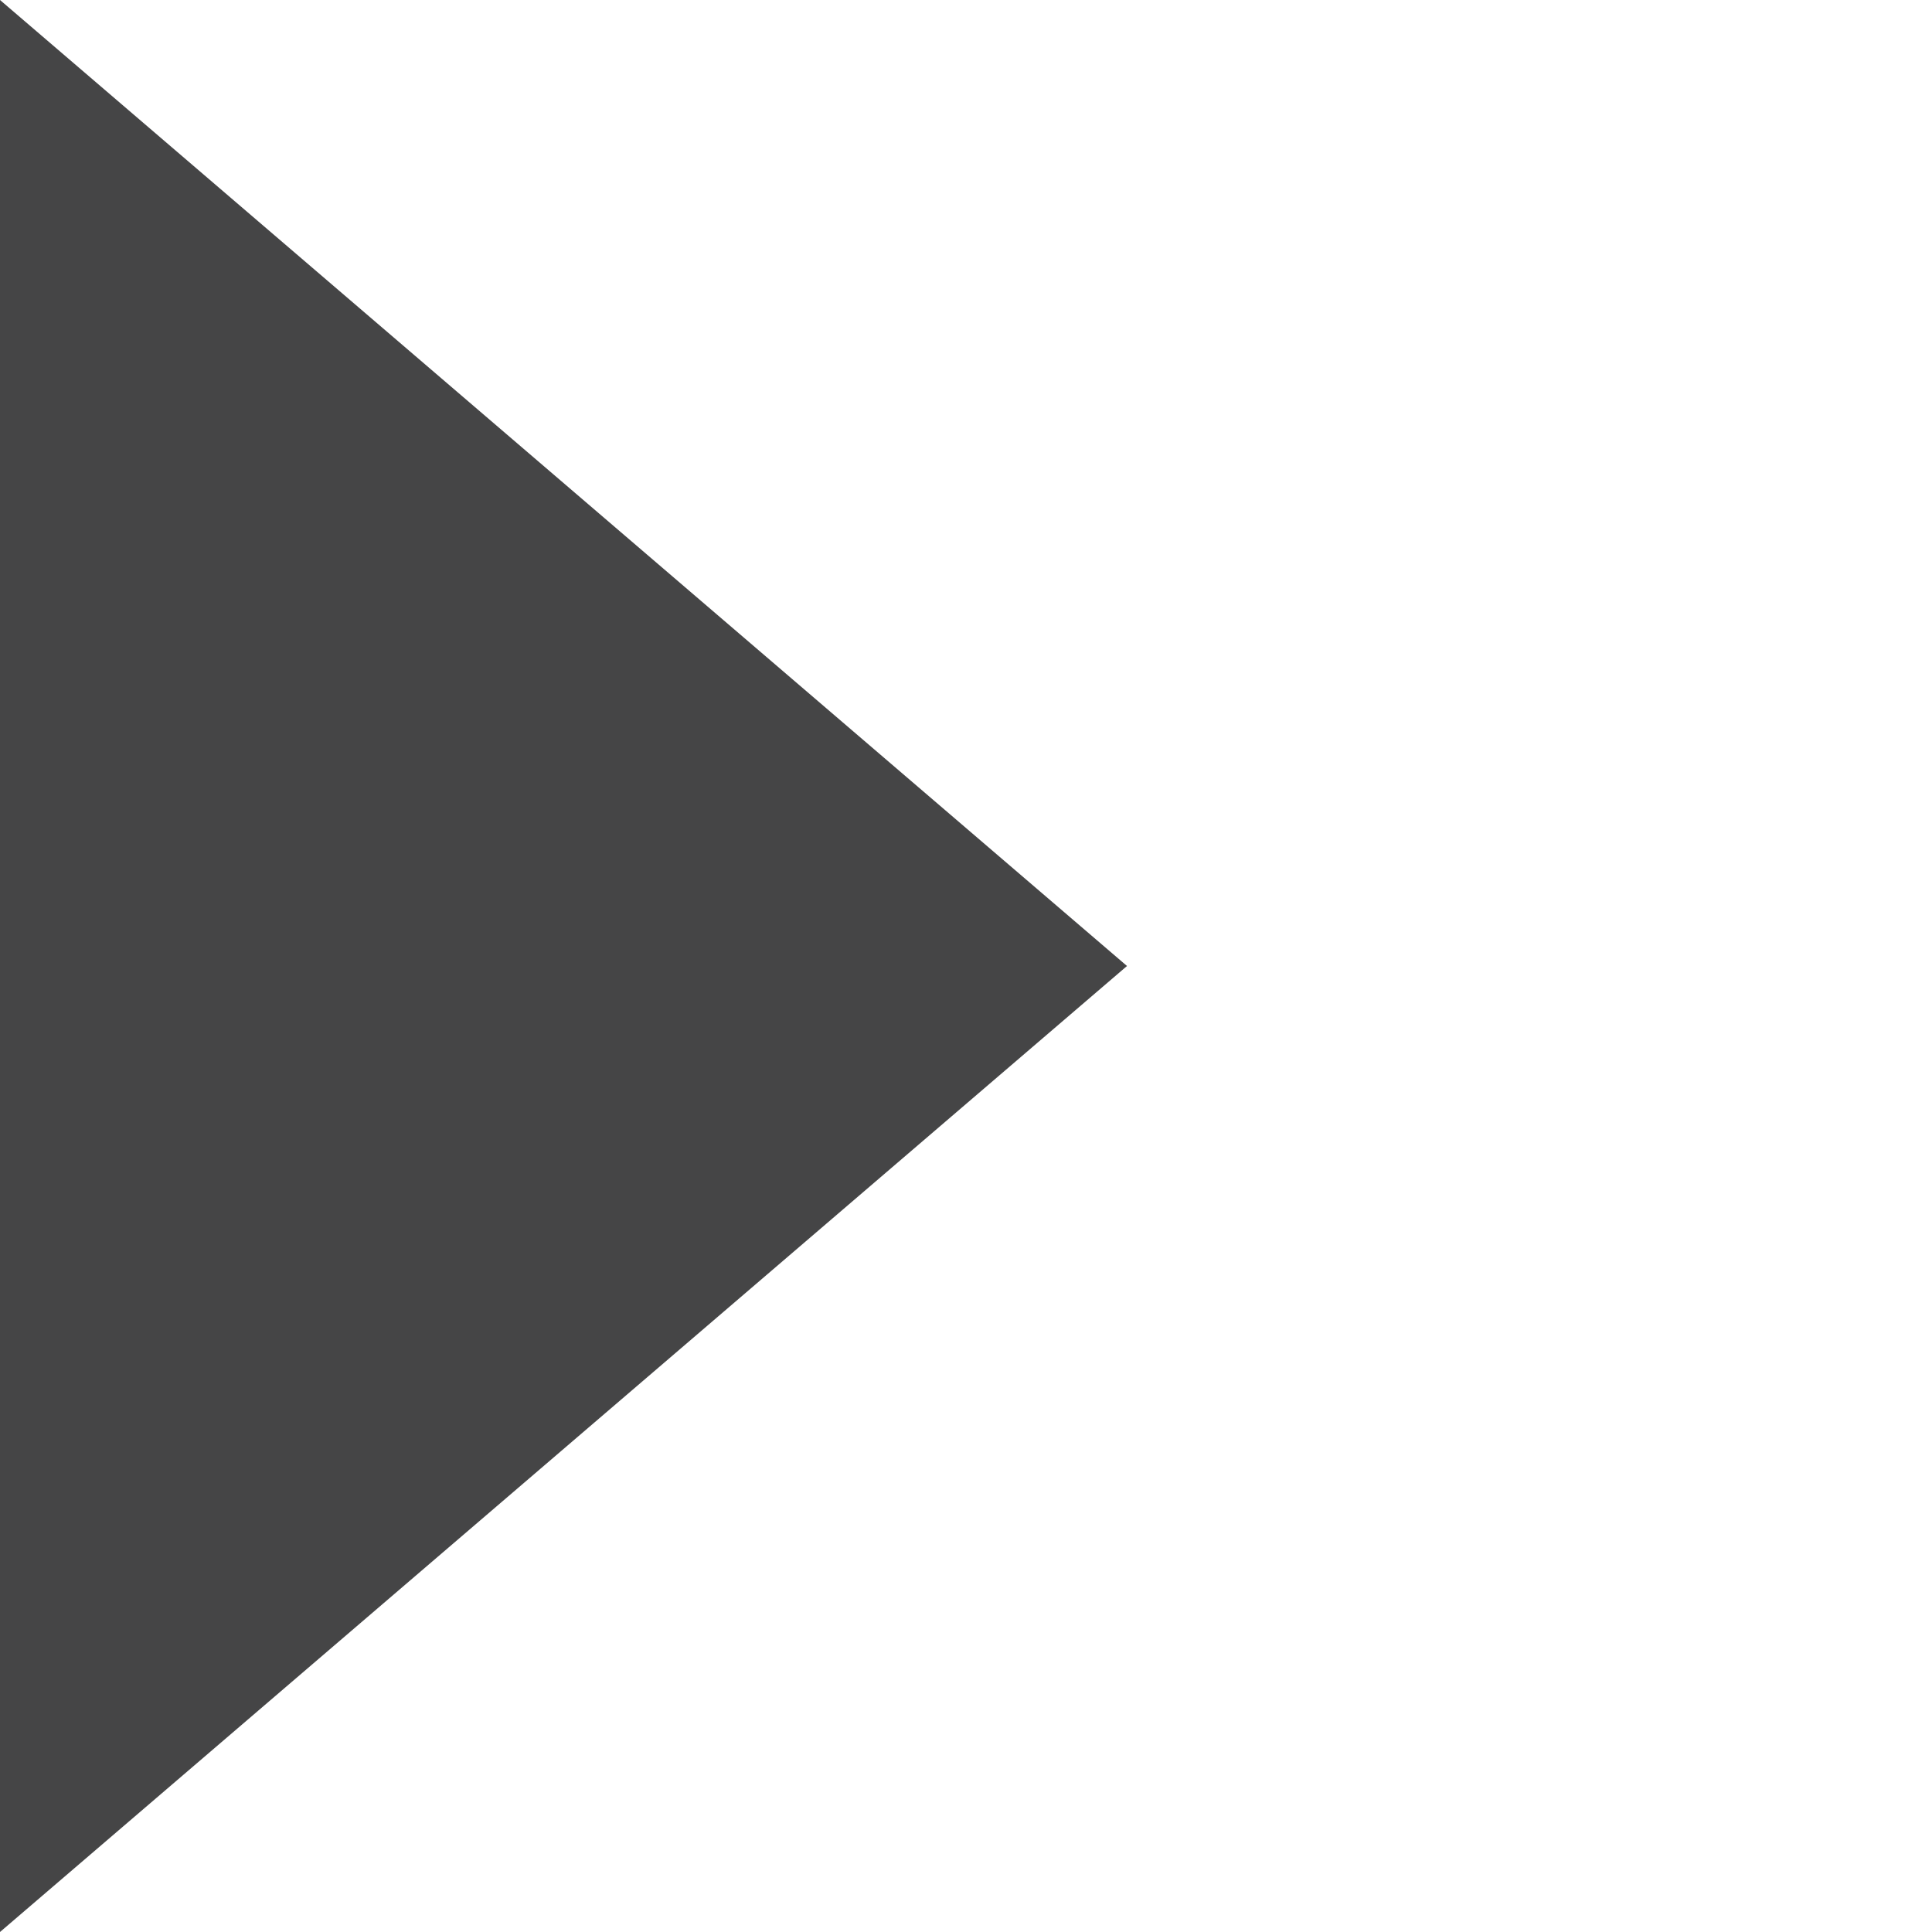 <?xml version="1.0" encoding="UTF-8" standalone="no"?>
<!-- Created with Inkscape (http://www.inkscape.org/) -->

<svg
   xmlns:dc="http://purl.org/dc/elements/1.1/"
   xmlns:cc="http://creativecommons.org/ns#"
   xmlns:rdf="http://www.w3.org/1999/02/22-rdf-syntax-ns#"
   xmlns:svg="http://www.w3.org/2000/svg"
   xmlns="http://www.w3.org/2000/svg"
   version="1.1"
   width="12"
   height="12"
   id="svg3024">
  <defs
     id="defs3026" />
  <g
     id="layer1">
    <path
       d="m 0,12 7,-6 -7,-6 0,12 z"
       id="path3005"
       fill="#454546" />
  </g>
</svg>
